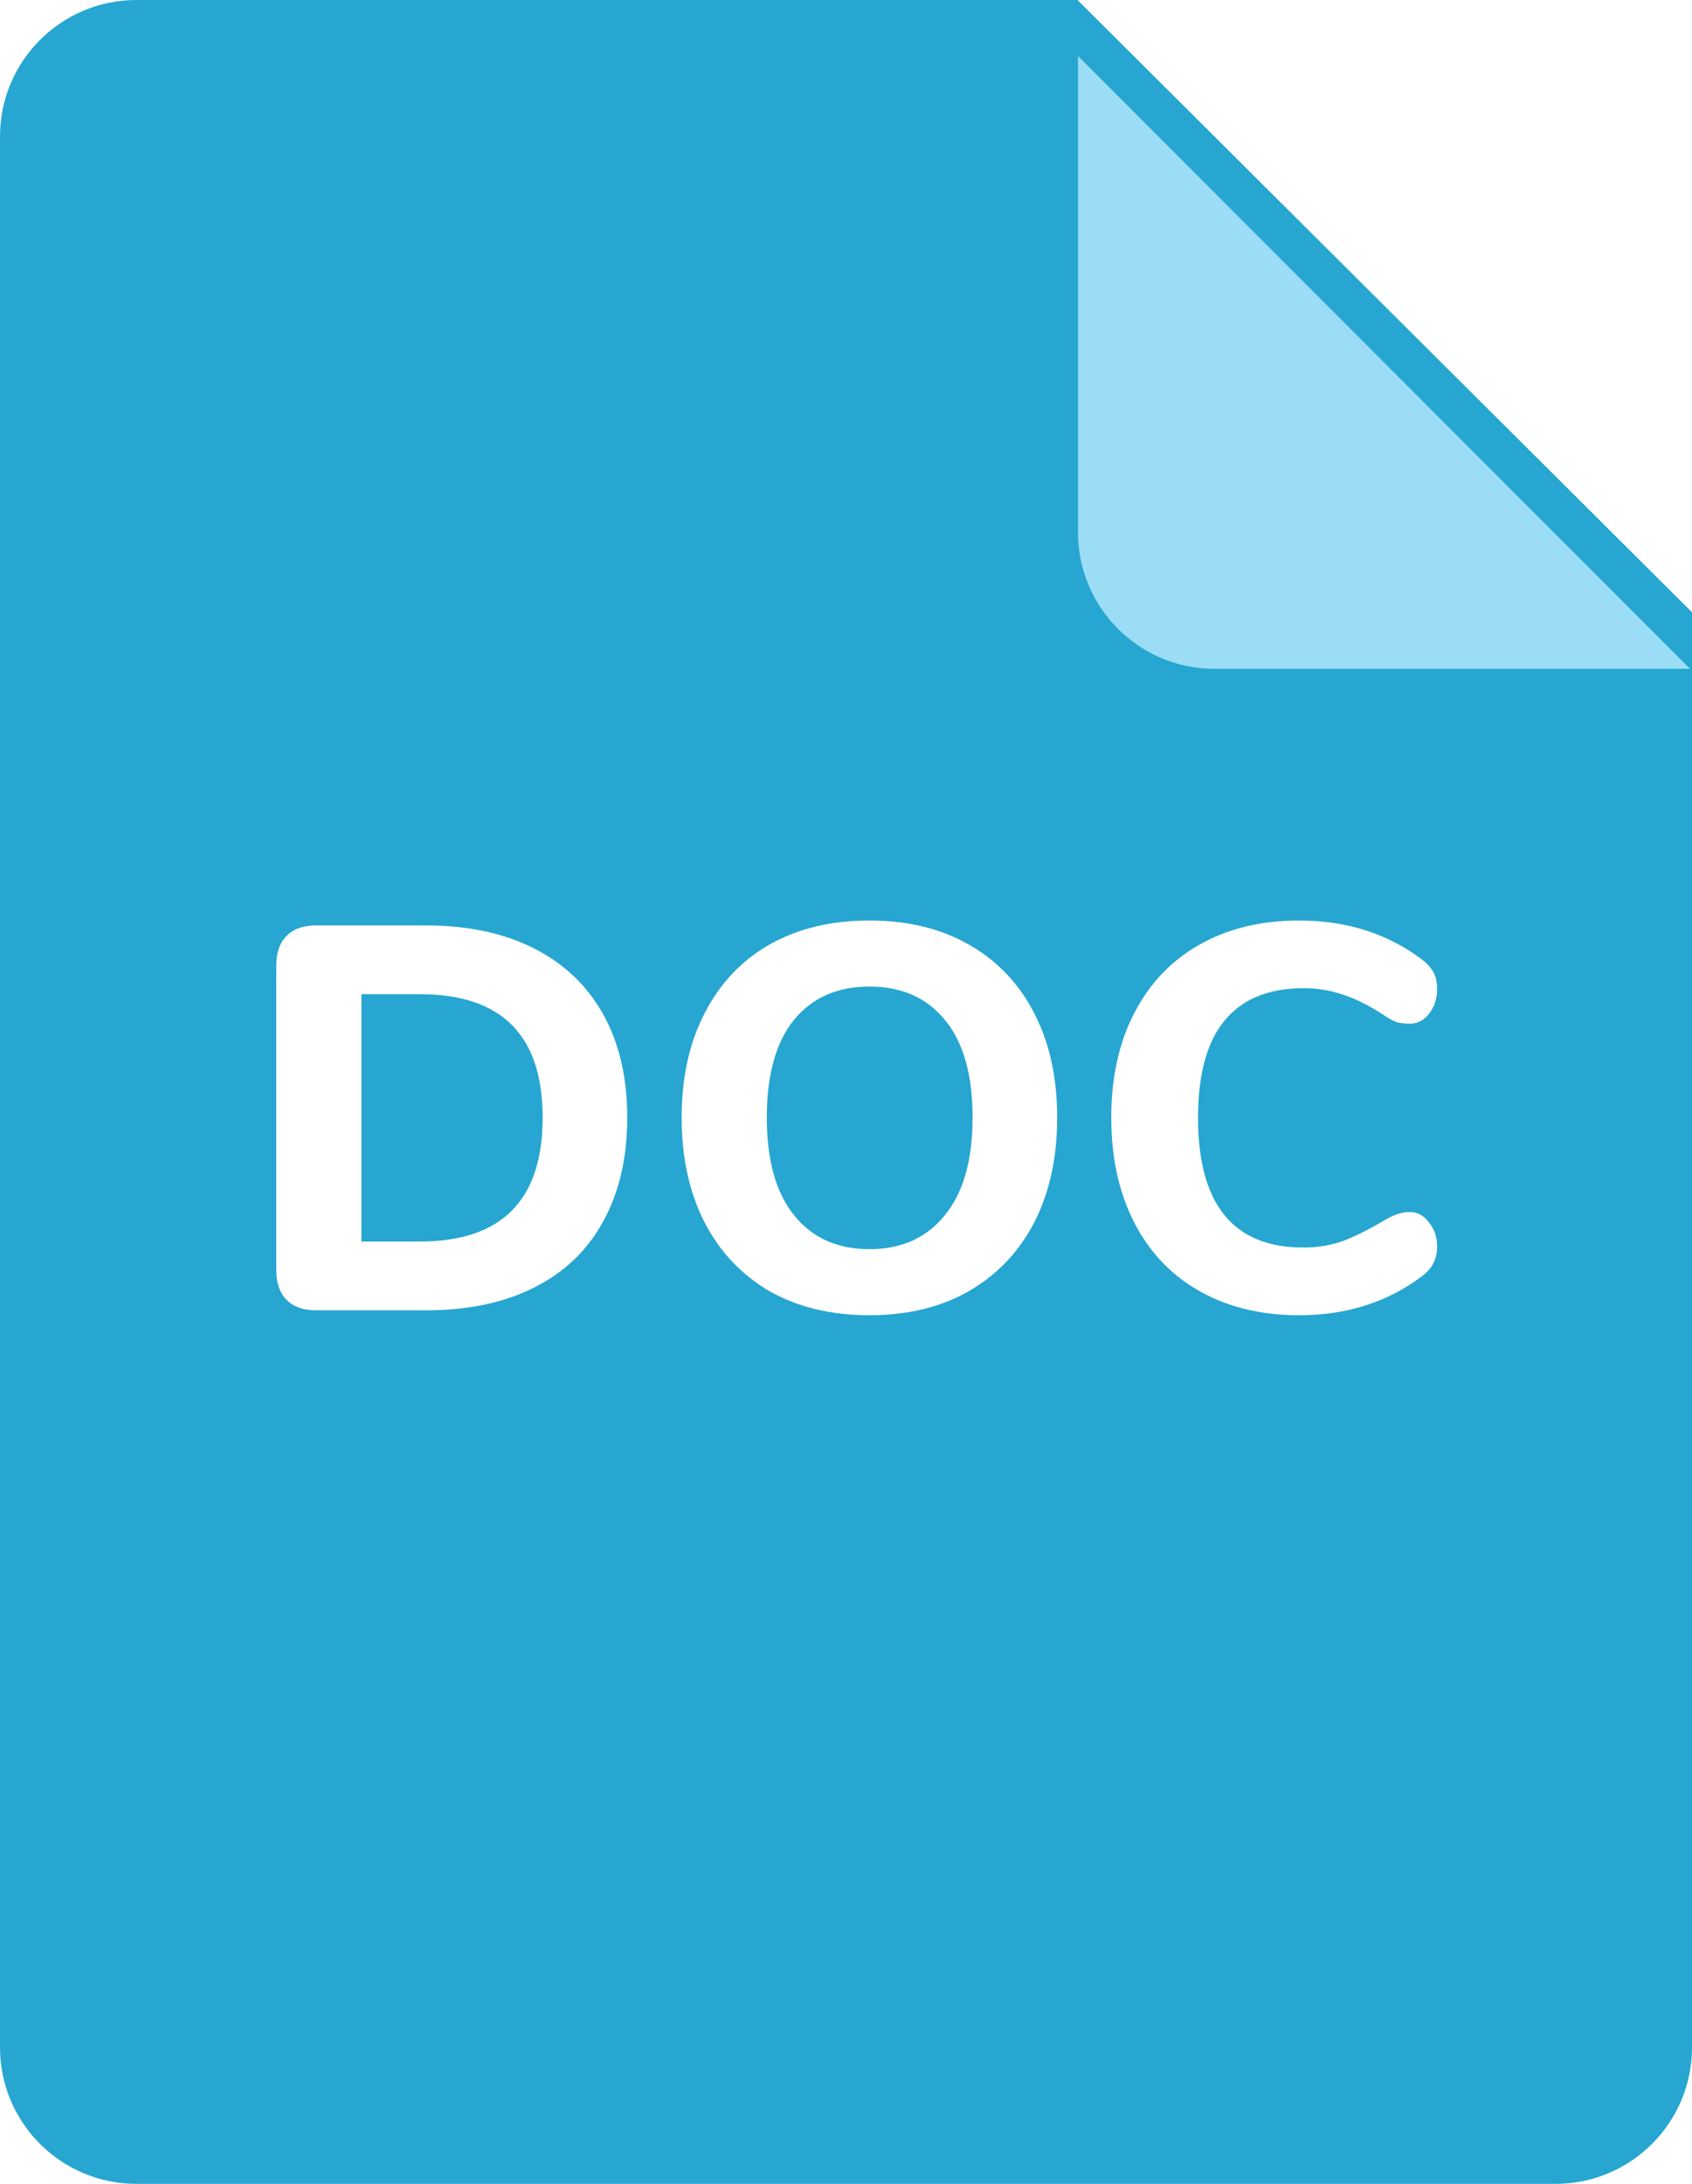 <svg width="31" height="40" viewBox="0 0 31 40" fill="none" xmlns="http://www.w3.org/2000/svg">
<g clip-path="url(#clip0_1708_30)">
<path fill-rule="evenodd" clip-rule="evenodd" d="M2.5 0H19.741L31 11.215V37.5C31 38.881 29.88 40 28.5 40H2.5C1.12 40 0 38.881 0 37.5V2.5C0 1.119 1.12 0 2.5 0Z" fill="#26A6D1"/>
<g filter="url(#filter0_d_1708_30)">
<path fill-rule="evenodd" clip-rule="evenodd" d="M30.964 11.25H22.25C20.87 11.25 19.75 10.13 19.75 8.75V0.025L30.964 11.25Z" fill="#9ADDF5"/>
</g>
<path d="M5.792 24C5.559 24 5.379 23.937 5.252 23.81C5.126 23.683 5.062 23.503 5.062 23.27V17.68C5.062 17.447 5.126 17.267 5.252 17.14C5.379 17.013 5.559 16.95 5.792 16.95H7.802C8.569 16.95 9.229 17.09 9.782 17.37C10.336 17.65 10.759 18.053 11.052 18.58C11.346 19.107 11.492 19.737 11.492 20.47C11.492 21.203 11.346 21.837 11.052 22.37C10.766 22.897 10.346 23.3 9.792 23.58C9.239 23.86 8.576 24 7.802 24H5.792ZM7.692 22.74C9.192 22.74 9.942 21.983 9.942 20.47C9.942 18.963 9.192 18.21 7.692 18.21H6.622V22.74H7.692ZM15.929 24.09C15.229 24.09 14.619 23.943 14.099 23.65C13.586 23.35 13.189 22.93 12.909 22.39C12.629 21.843 12.489 21.203 12.489 20.47C12.489 19.737 12.629 19.1 12.909 18.56C13.189 18.013 13.586 17.593 14.099 17.3C14.619 17.007 15.229 16.86 15.929 16.86C16.629 16.86 17.236 17.007 17.749 17.3C18.269 17.593 18.669 18.013 18.949 18.56C19.229 19.1 19.369 19.737 19.369 20.47C19.369 21.203 19.229 21.843 18.949 22.39C18.669 22.93 18.269 23.35 17.749 23.65C17.236 23.943 16.629 24.09 15.929 24.09ZM15.929 22.88C16.516 22.88 16.976 22.673 17.309 22.26C17.649 21.847 17.819 21.25 17.819 20.47C17.819 19.69 17.653 19.097 17.319 18.69C16.986 18.277 16.523 18.07 15.929 18.07C15.336 18.07 14.873 18.277 14.539 18.69C14.213 19.097 14.049 19.69 14.049 20.47C14.049 21.25 14.216 21.847 14.549 22.26C14.883 22.673 15.343 22.88 15.929 22.88ZM23.8 24.09C23.107 24.09 22.5 23.943 21.98 23.65C21.46 23.357 21.06 22.937 20.78 22.39C20.5 21.843 20.36 21.203 20.36 20.47C20.36 19.737 20.5 19.1 20.78 18.56C21.06 18.013 21.46 17.593 21.98 17.3C22.5 17.007 23.107 16.86 23.8 16.86C24.674 16.86 25.427 17.1 26.06 17.58C26.16 17.66 26.23 17.74 26.27 17.82C26.31 17.9 26.33 18 26.33 18.12C26.33 18.293 26.28 18.443 26.18 18.57C26.087 18.69 25.97 18.75 25.83 18.75C25.737 18.75 25.654 18.74 25.58 18.72C25.514 18.693 25.437 18.65 25.35 18.59C25.084 18.417 24.837 18.293 24.61 18.22C24.384 18.14 24.14 18.1 23.88 18.1C23.24 18.1 22.757 18.3 22.43 18.7C22.11 19.093 21.95 19.683 21.95 20.47C21.95 22.057 22.594 22.85 23.88 22.85C24.127 22.85 24.36 22.813 24.58 22.74C24.8 22.66 25.057 22.533 25.35 22.36C25.45 22.3 25.534 22.26 25.6 22.24C25.667 22.213 25.744 22.2 25.83 22.2C25.97 22.2 26.087 22.263 26.18 22.39C26.28 22.51 26.33 22.657 26.33 22.83C26.33 22.95 26.307 23.053 26.26 23.14C26.22 23.22 26.154 23.297 26.06 23.37C25.427 23.85 24.674 24.09 23.8 24.09Z" fill="white"/>
</g>
<defs>
<filter id="filter0_d_1708_30" x="18.75" y="0.025" width="13.214" height="13.225" filterUnits="userSpaceOnUse" color-interpolation-filters="sRGB">
<feFlood flood-opacity="0" result="BackgroundImageFix"/>
<feColorMatrix in="SourceAlpha" type="matrix" values="0 0 0 0 0 0 0 0 0 0 0 0 0 0 0 0 0 0 127 0" result="hardAlpha"/>
<feOffset dy="1"/>
<feGaussianBlur stdDeviation="0.5"/>
<feColorMatrix type="matrix" values="0 0 0 0 0.091 0 0 0 0 0.397 0 0 0 0 0.5 0 0 0 0.25 0"/>
<feBlend mode="normal" in2="BackgroundImageFix" result="effect1_dropShadow_1708_30"/>
<feBlend mode="normal" in="SourceGraphic" in2="effect1_dropShadow_1708_30" result="shape"/>
</filter>
<clipPath id="clip0_1708_30">
<rect width="31" height="40" fill="white"/>
</clipPath>
</defs>
</svg>
